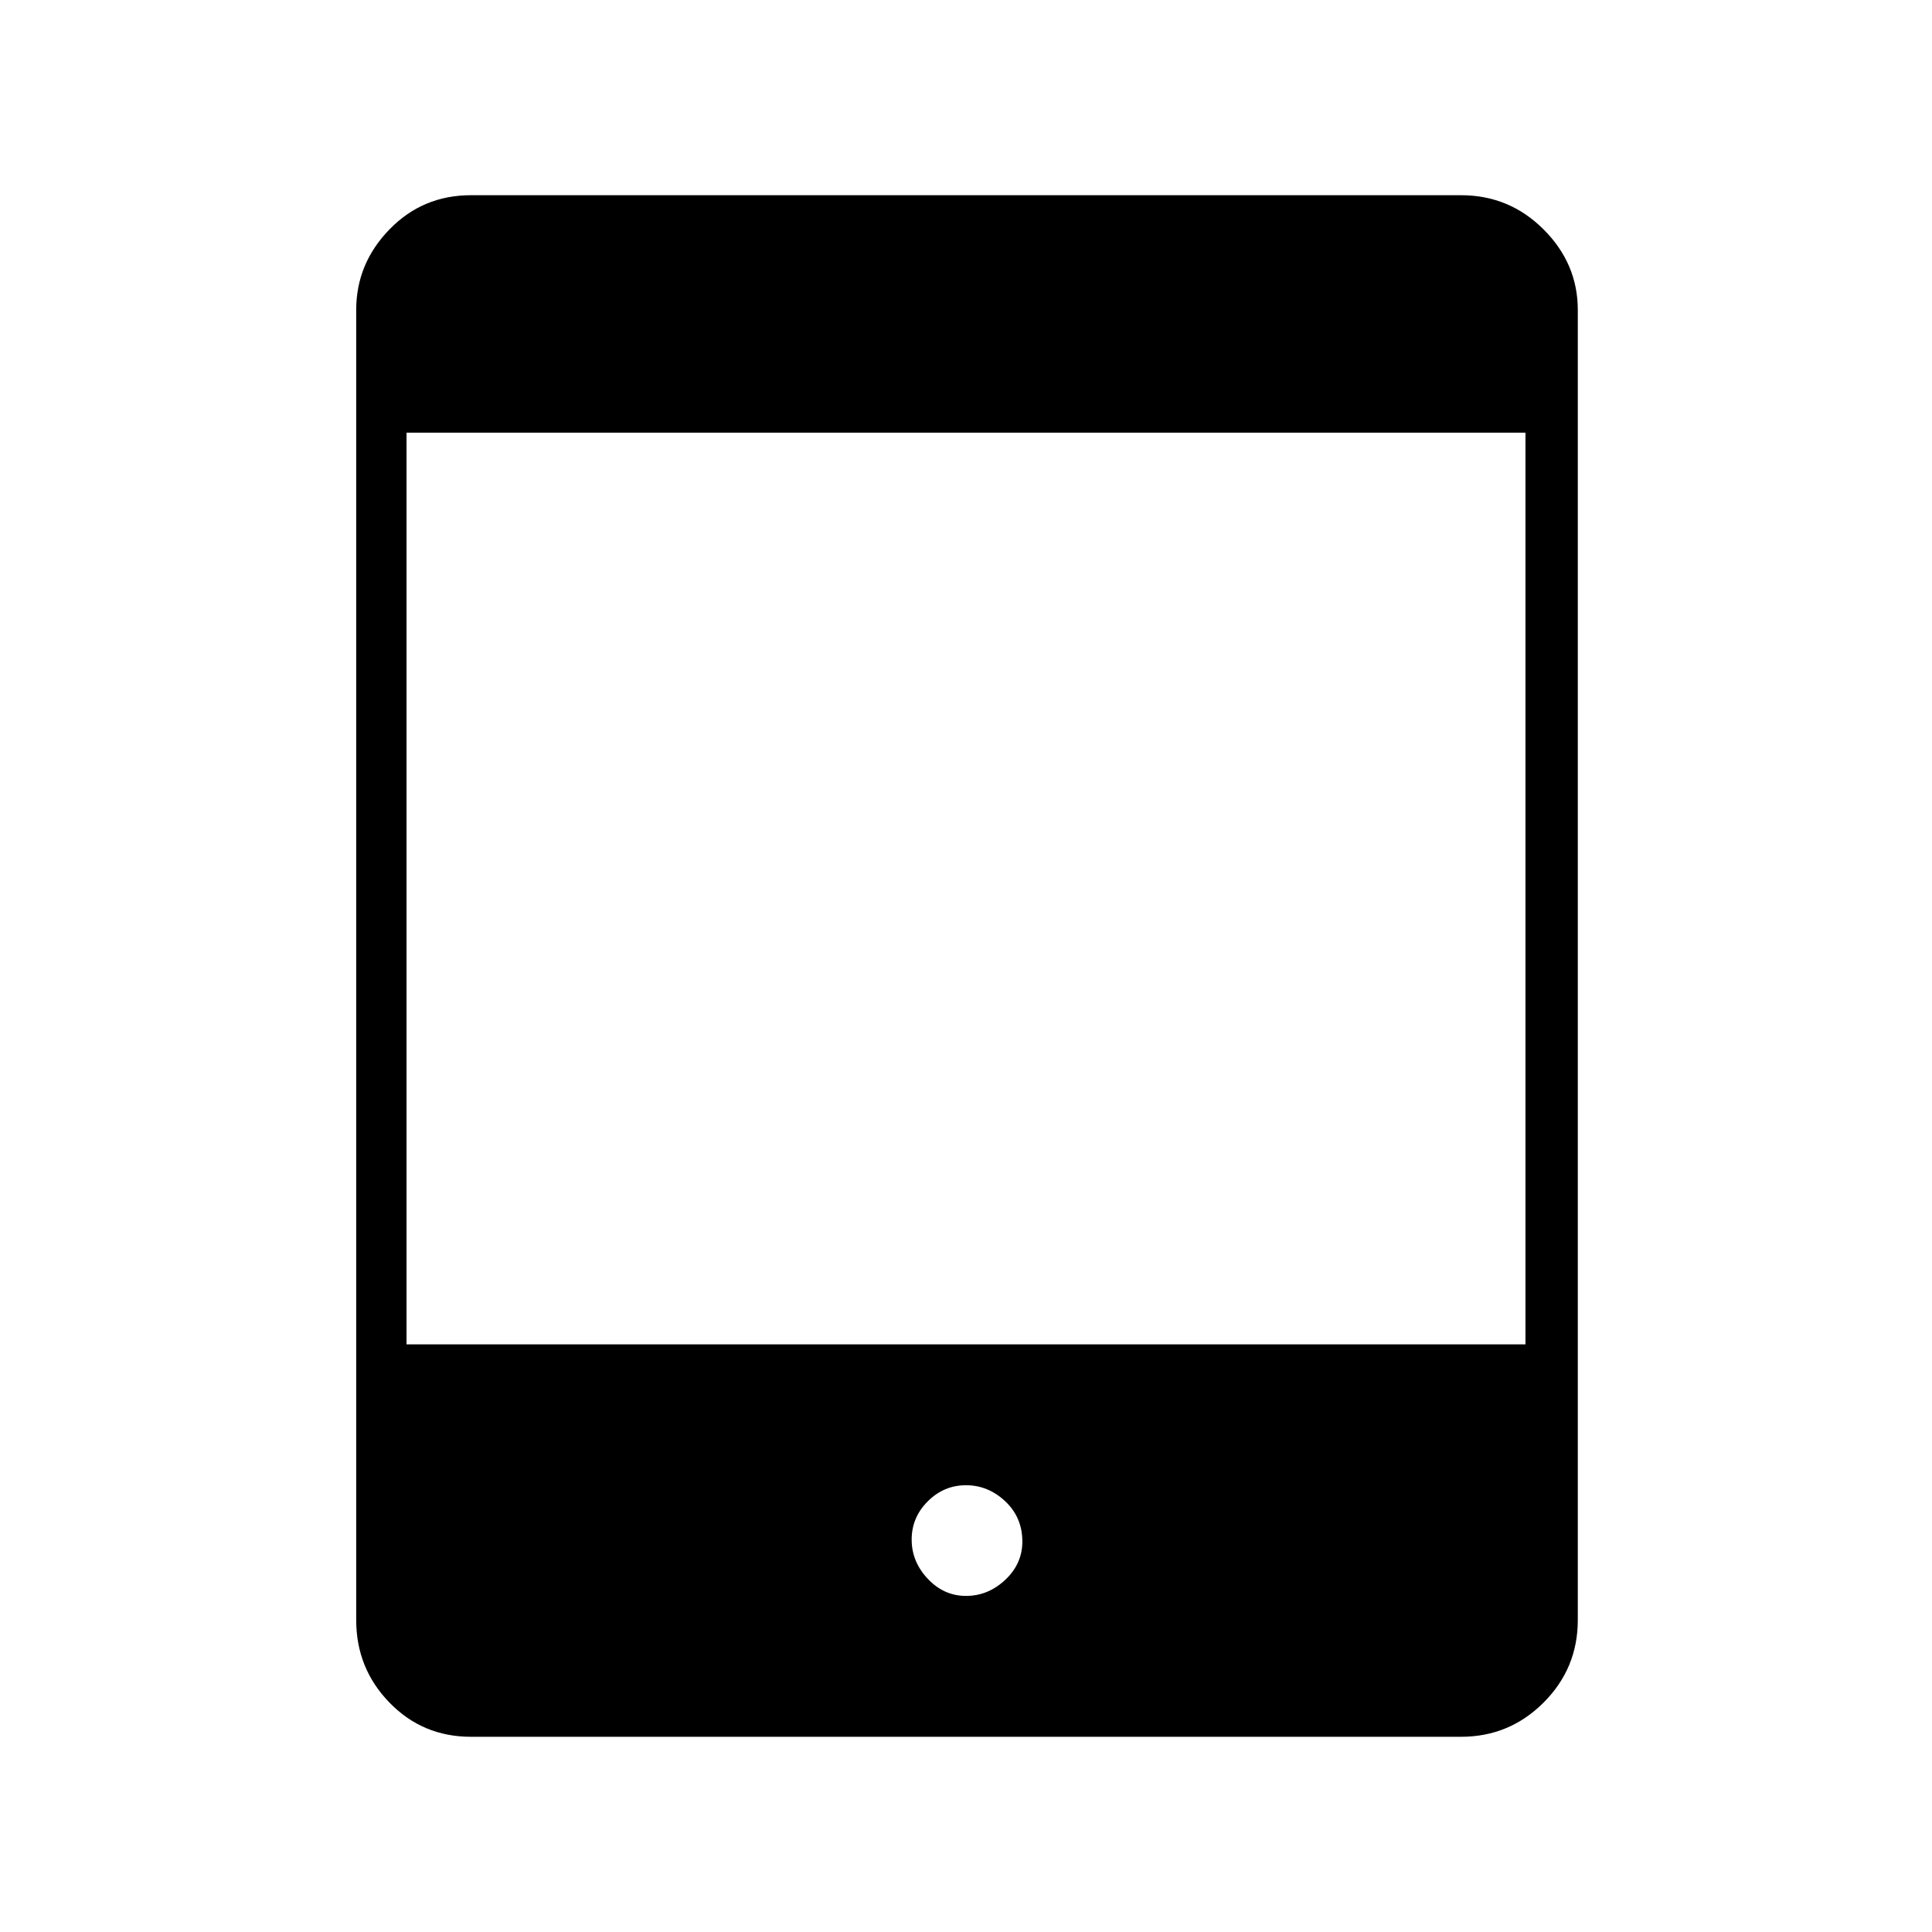 <svg xmlns="http://www.w3.org/2000/svg" height="24" width="24"><path d="M5.85 21.575q-.6 0-1.012-.425-.413-.425-.413-1.025V3.85q0-.575.413-1 .412-.425 1.012-.425h12.3q.6 0 1.025.425.425.425.425 1v16.275q0 .6-.425 1.025-.425.425-1.025.425Zm-.8-4.875h13.9V5.375H5.05ZM12 19.825q.275 0 .488-.2.212-.2.212-.475 0-.3-.212-.5-.213-.2-.488-.2t-.475.2q-.2.2-.2.475 0 .275.2.487.2.213.475.213Z"/></svg>